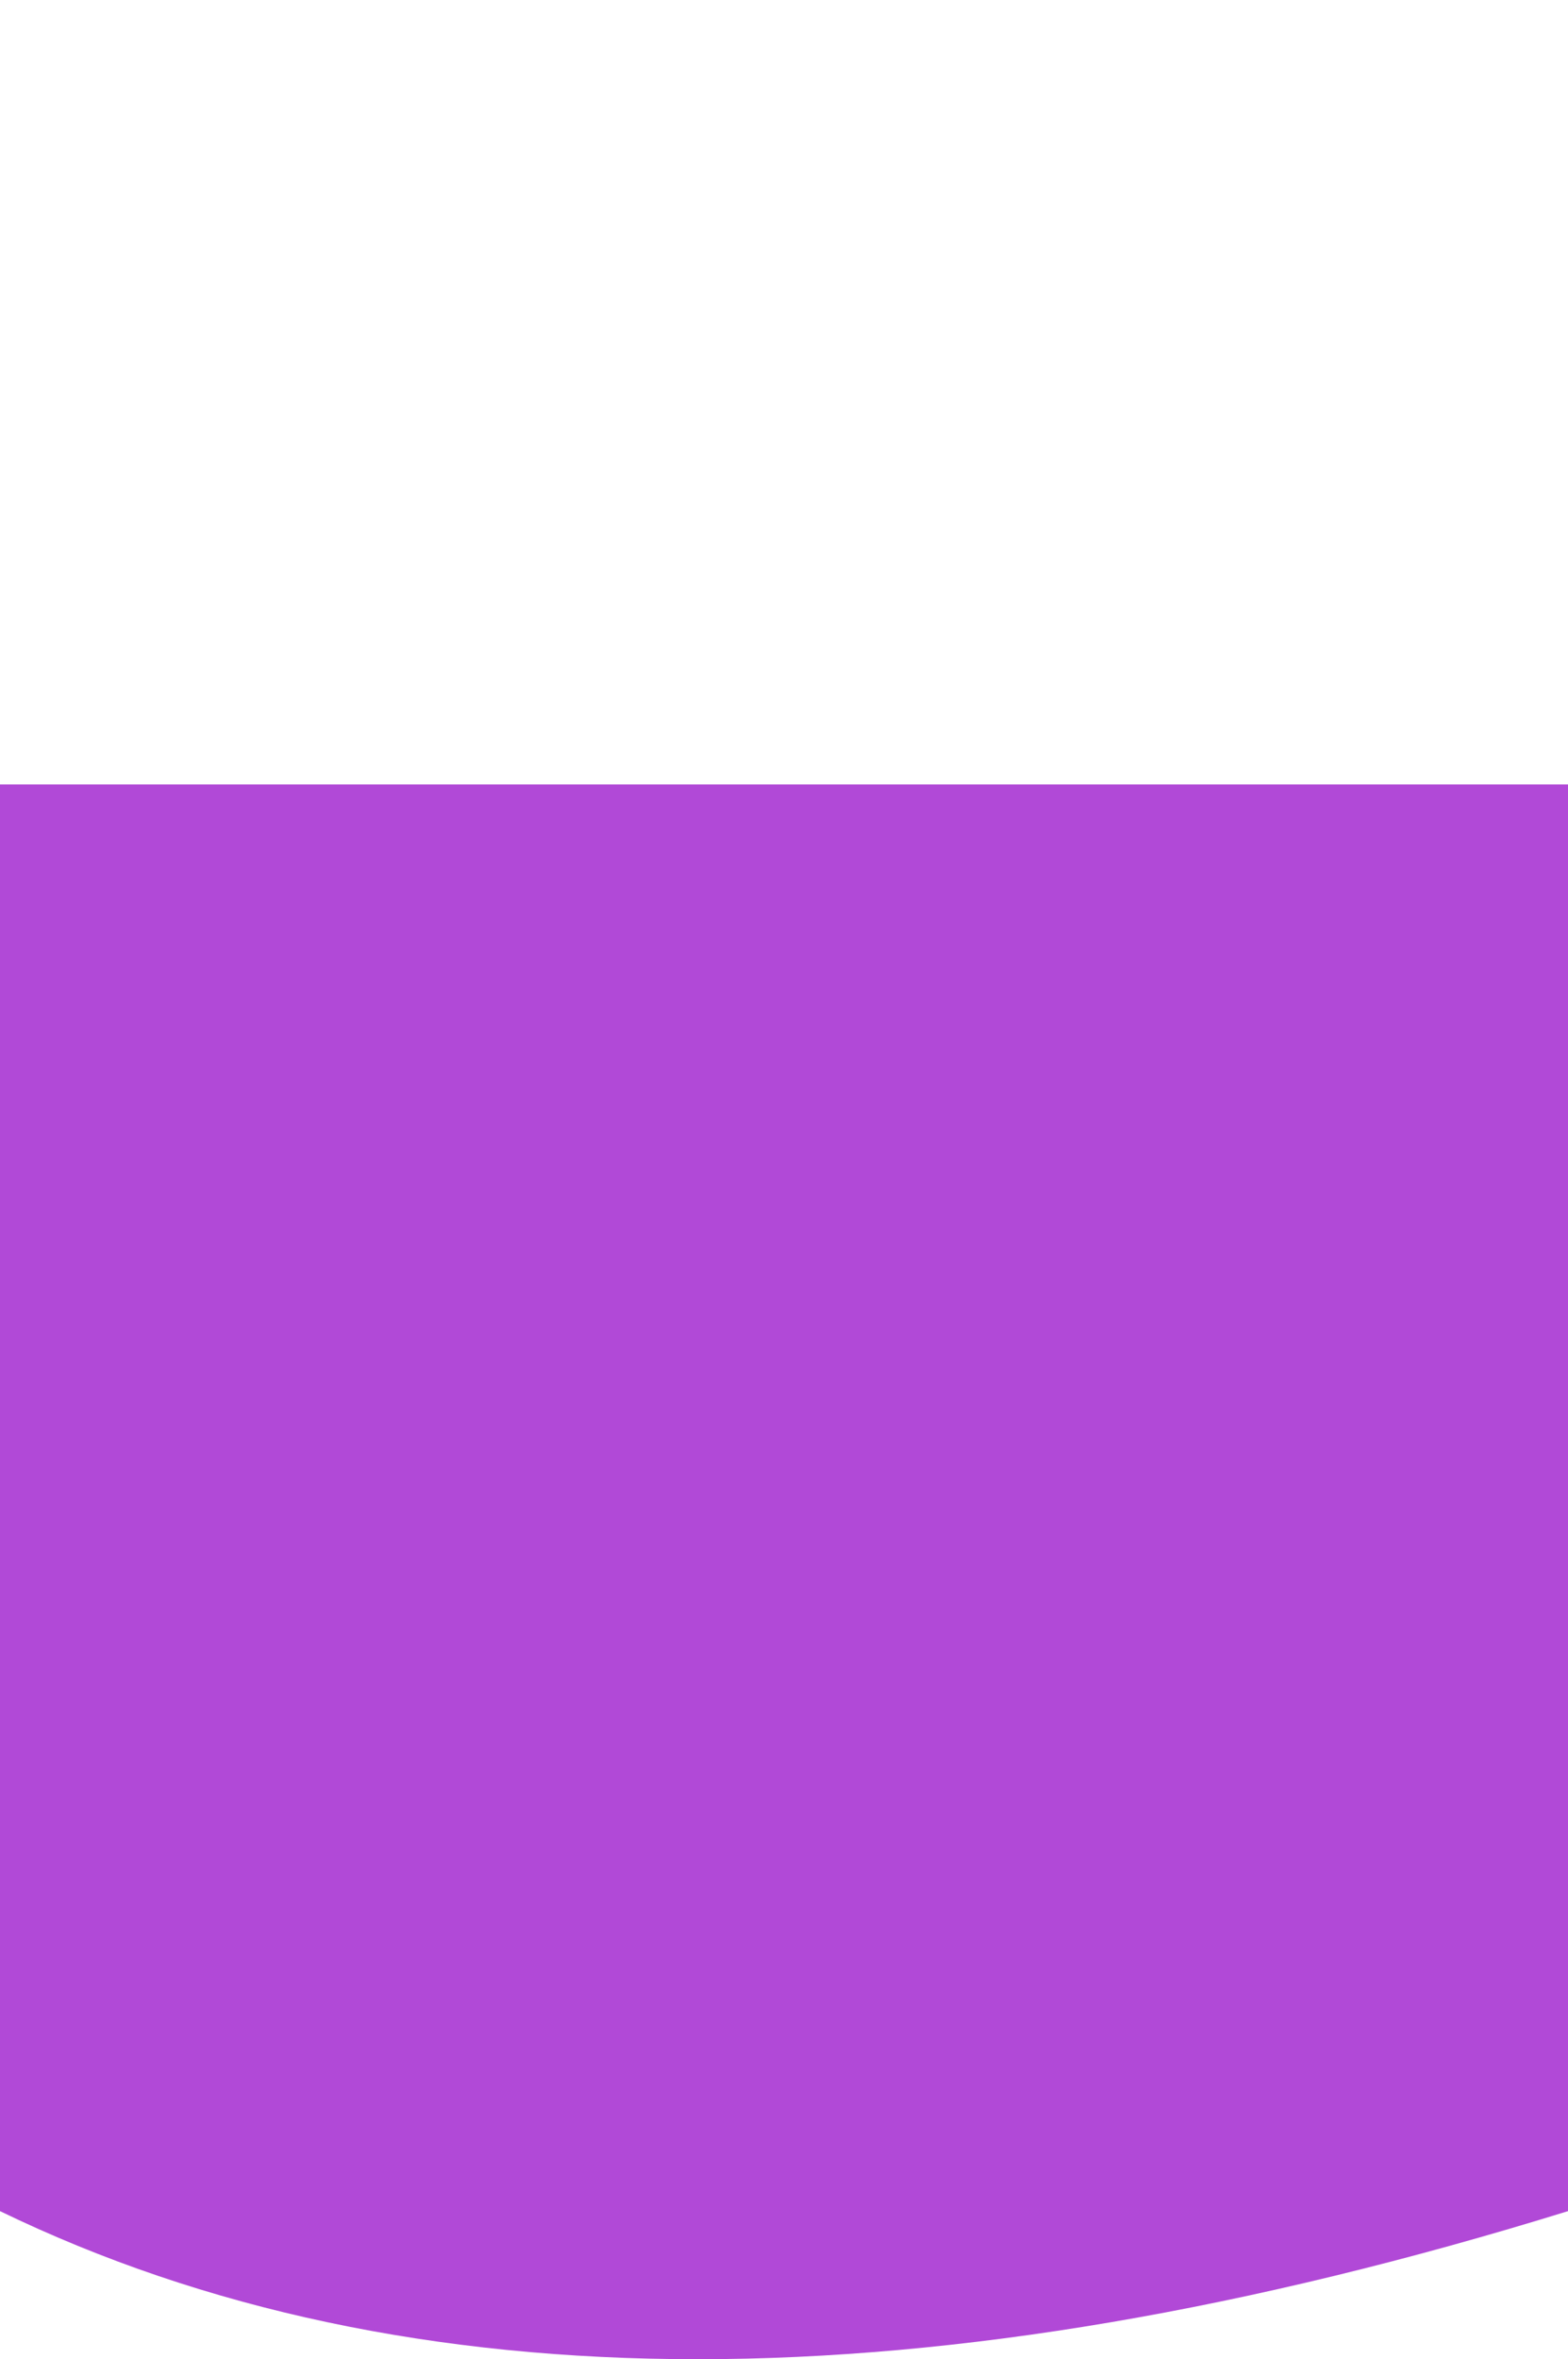 <?xml version="1.0" encoding="UTF-8" standalone="no"?>
<svg xmlns:xlink="http://www.w3.org/1999/xlink" height="80.45px" width="53.5px" xmlns="http://www.w3.org/2000/svg">
  <g transform="matrix(1.0, 0.0, 0.0, 1.0, 5.9, 35.8)">
    <path d="M-5.9 -9.05 L-5.9 39.6 Q14.95 49.7 47.6 39.6 L47.6 -9.05 -5.9 -9.05" fill="#b149d7" fill-rule="evenodd" stroke="none">
      <animate attributeName="fill" dur="2s" repeatCount="indefinite" values="#b149d7;#b149d8"/>
      <animate attributeName="fill-opacity" dur="2s" repeatCount="indefinite" values="1.0;1.0"/>
      <animate attributeName="d" dur="2s" repeatCount="indefinite" values="M-5.9 -9.05 L-5.9 39.6 Q14.95 49.7 47.6 39.6 L47.6 -9.05 -5.9 -9.05;M-5.9 -35.8 L-5.9 12.85 Q17.8 -2.95 47.6 12.85 L47.6 -35.8 -5.9 -35.8"/>
    </path>
    <path d="M-5.9 -9.05 L47.6 -9.05 47.6 39.6 Q14.95 49.7 -5.9 39.6 L-5.9 -9.05" fill="none" stroke="#000000" stroke-linecap="round" stroke-linejoin="round" stroke-opacity="0.0" stroke-width="1.0">
      <animate attributeName="stroke" dur="2s" repeatCount="indefinite" values="#000000;#000001"/>
      <animate attributeName="stroke-width" dur="2s" repeatCount="indefinite" values="0.0;0.0"/>
      <animate attributeName="fill-opacity" dur="2s" repeatCount="indefinite" values="0.0;0.0"/>
      <animate attributeName="d" dur="2s" repeatCount="indefinite" values="M-5.9 -9.05 L47.6 -9.05 47.6 39.6 Q14.95 49.7 -5.9 39.6 L-5.9 -9.05;M-5.9 -35.8 L47.6 -35.8 47.6 12.85 Q17.8 -2.95 -5.9 12.85 L-5.9 -35.8"/>
    </path>
  </g>
</svg>
